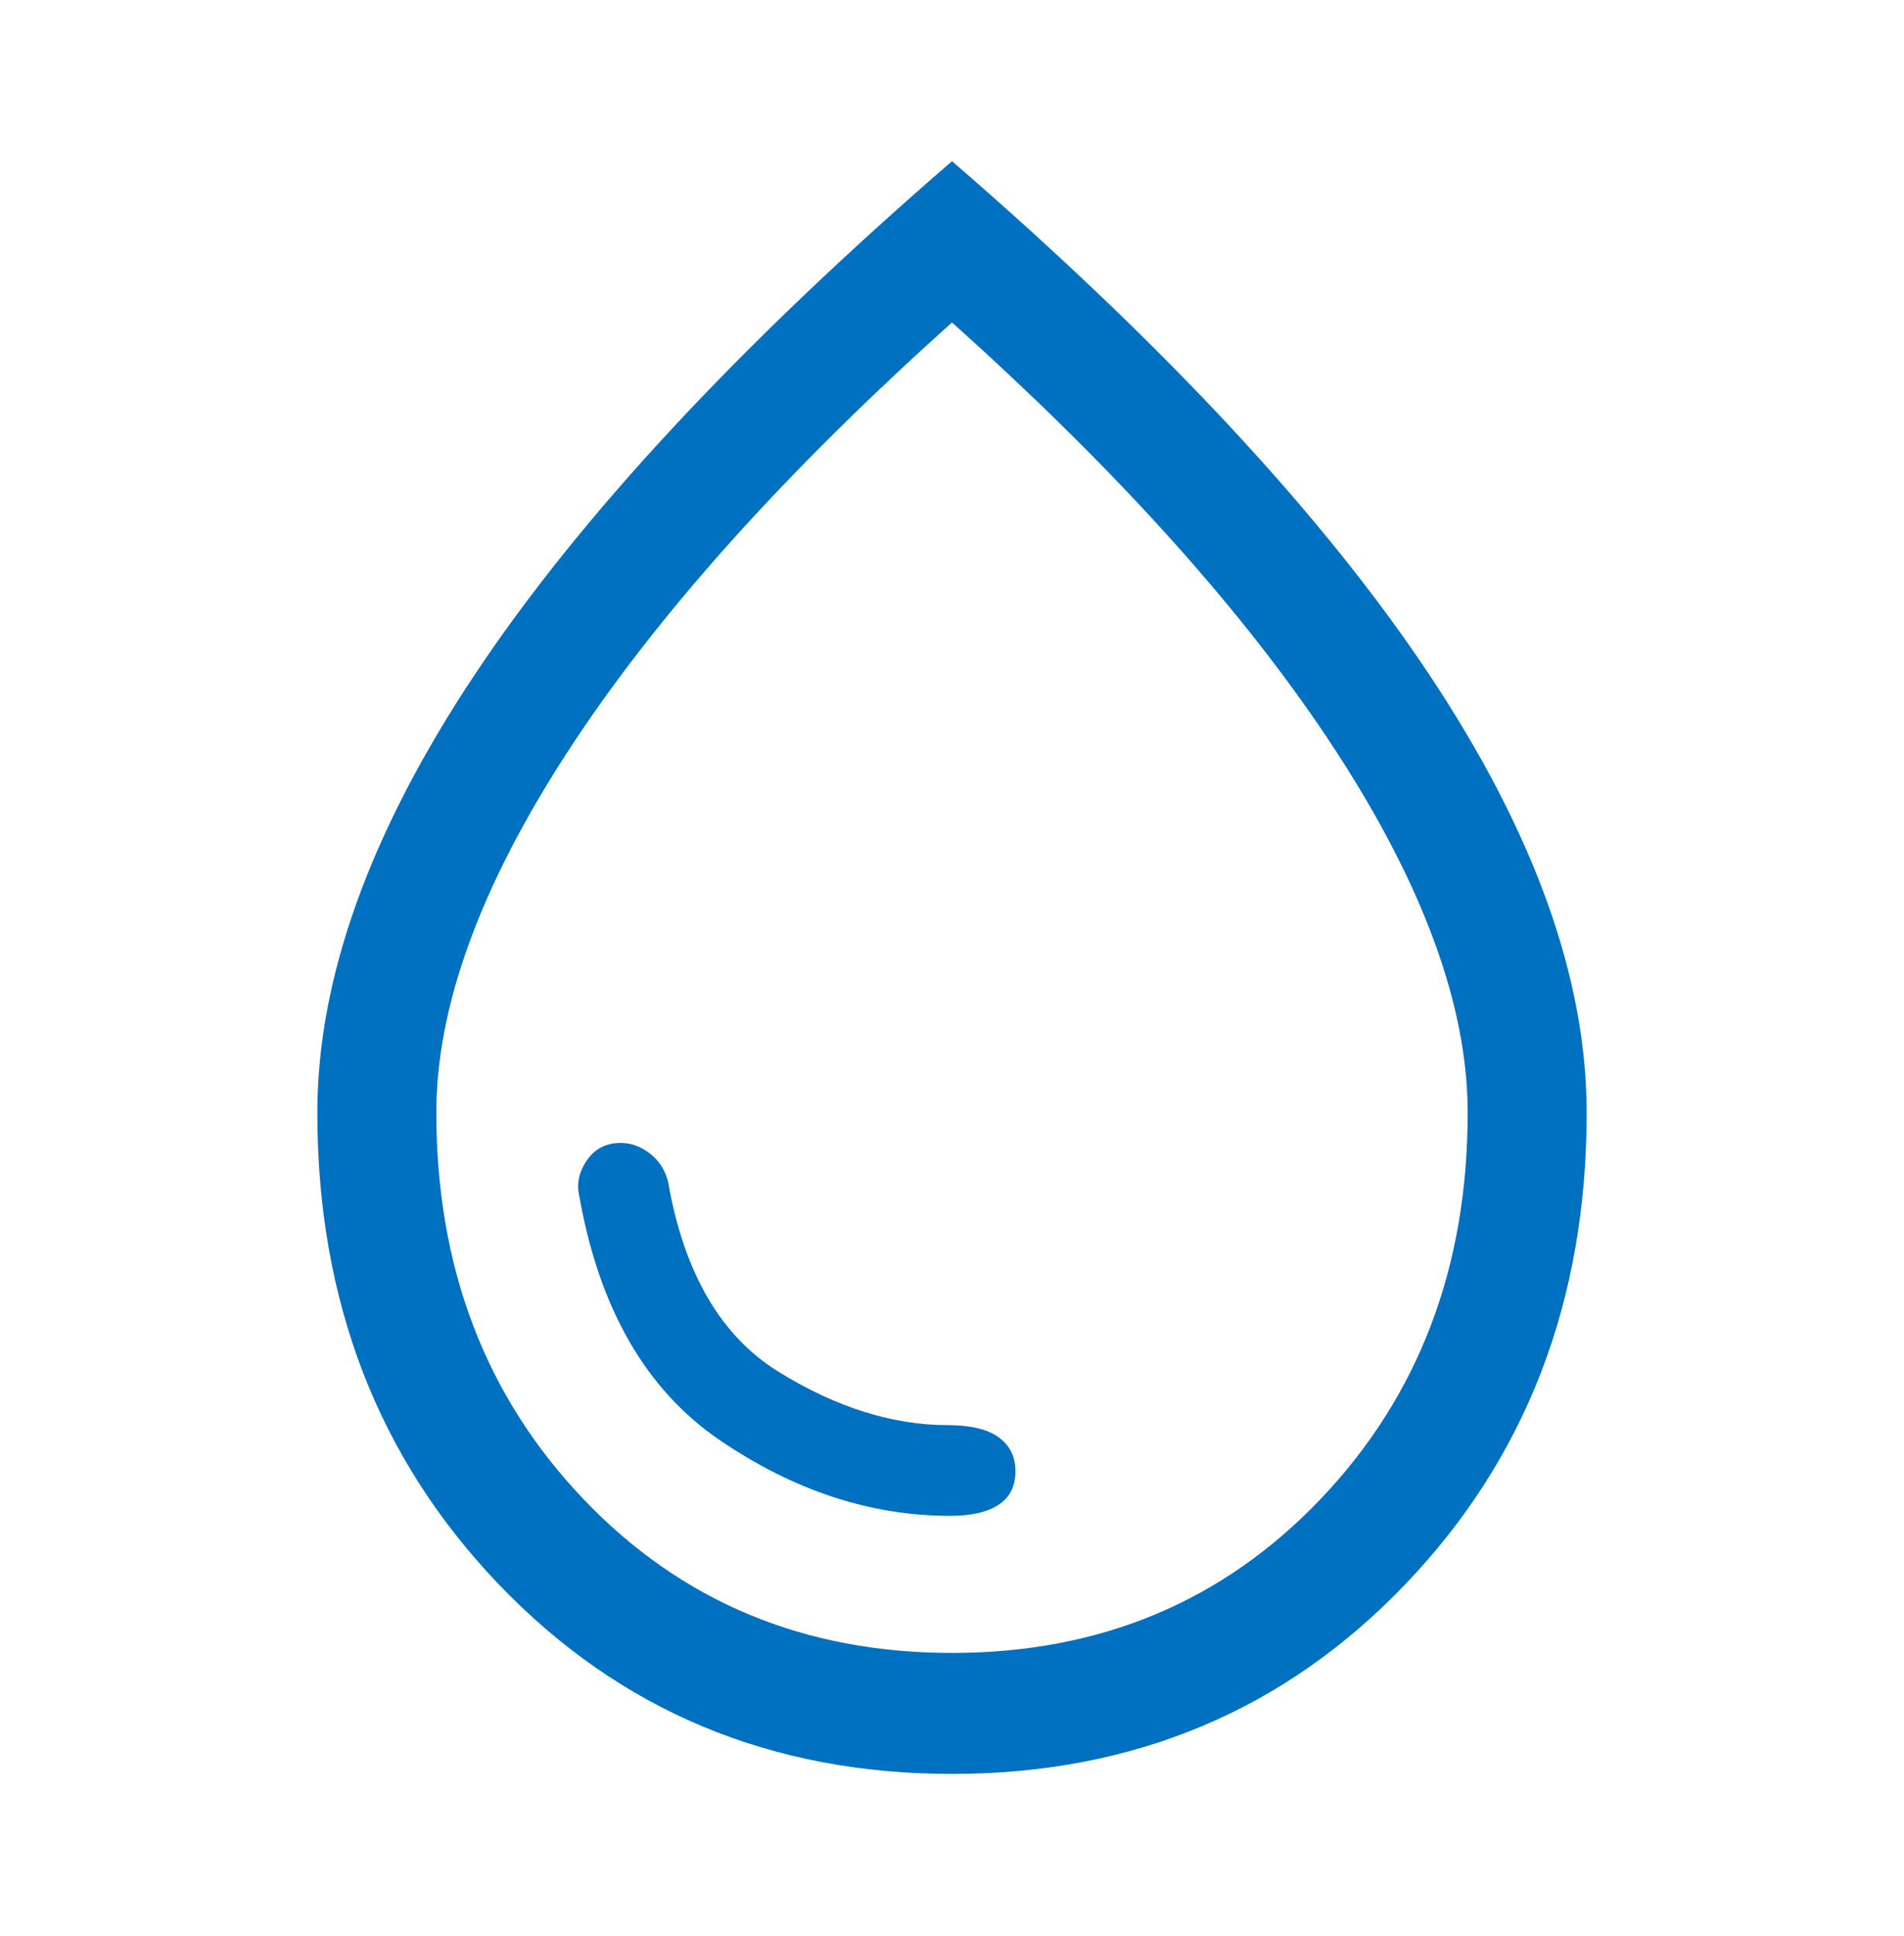 <svg width="61" height="62" xmlns="http://www.w3.org/2000/svg" xmlns:xlink="http://www.w3.org/1999/xlink" xml:space="preserve" overflow="hidden"><defs><clipPath id="clip0"><rect x="576" y="294" width="61" height="62"/></clipPath></defs><g clip-path="url(#clip0)" transform="translate(-576 -294)"><path d="M30.436 53.883C31.114 53.883 31.633 53.767 31.993 53.534 32.353 53.301 32.533 52.951 32.533 52.485 32.533 52.02 32.353 51.659 31.993 51.405 31.633 51.151 31.093 51.024 30.373 51.024 28.594 51.024 26.783 50.463 24.94 49.34 23.097 48.218 21.922 46.237 21.413 43.399 21.329 43.018 21.138 42.711 20.842 42.478 20.545 42.245 20.227 42.128 19.889 42.128 19.423 42.128 19.062 42.308 18.808 42.668 18.554 43.028 18.47 43.399 18.554 43.78 19.19 47.339 20.693 49.912 23.066 51.501 25.438 53.089 27.895 53.883 30.436 53.883ZM30.5 62.017C24.697 62.017 19.857 60.026 15.981 56.044 12.105 52.062 10.167 47.105 10.167 41.175 10.167 36.939 11.851 32.332 15.218 27.355 18.586 22.377 23.68 16.987 30.5 11.183 37.32 16.987 42.414 22.377 45.782 27.355 49.15 32.332 50.833 36.939 50.833 41.175 50.833 47.105 48.895 52.062 45.019 56.044 41.143 60.026 36.303 62.017 30.5 62.017ZM30.5 58.204C35.245 58.204 39.184 56.584 42.319 53.343 45.453 50.103 47.021 46.047 47.021 41.175 47.021 37.828 45.612 34.027 42.795 29.769 39.978 25.512 35.88 21.011 30.5 16.267 25.12 21.011 21.022 25.512 18.205 29.769 15.388 34.027 13.979 37.828 13.979 41.175 13.979 46.047 15.546 50.103 18.681 53.343 21.816 56.584 25.756 58.204 30.5 58.204Z" fill="#0070C0" transform="matrix(1 0 0 1.016 576 287.8)"/></g></svg>